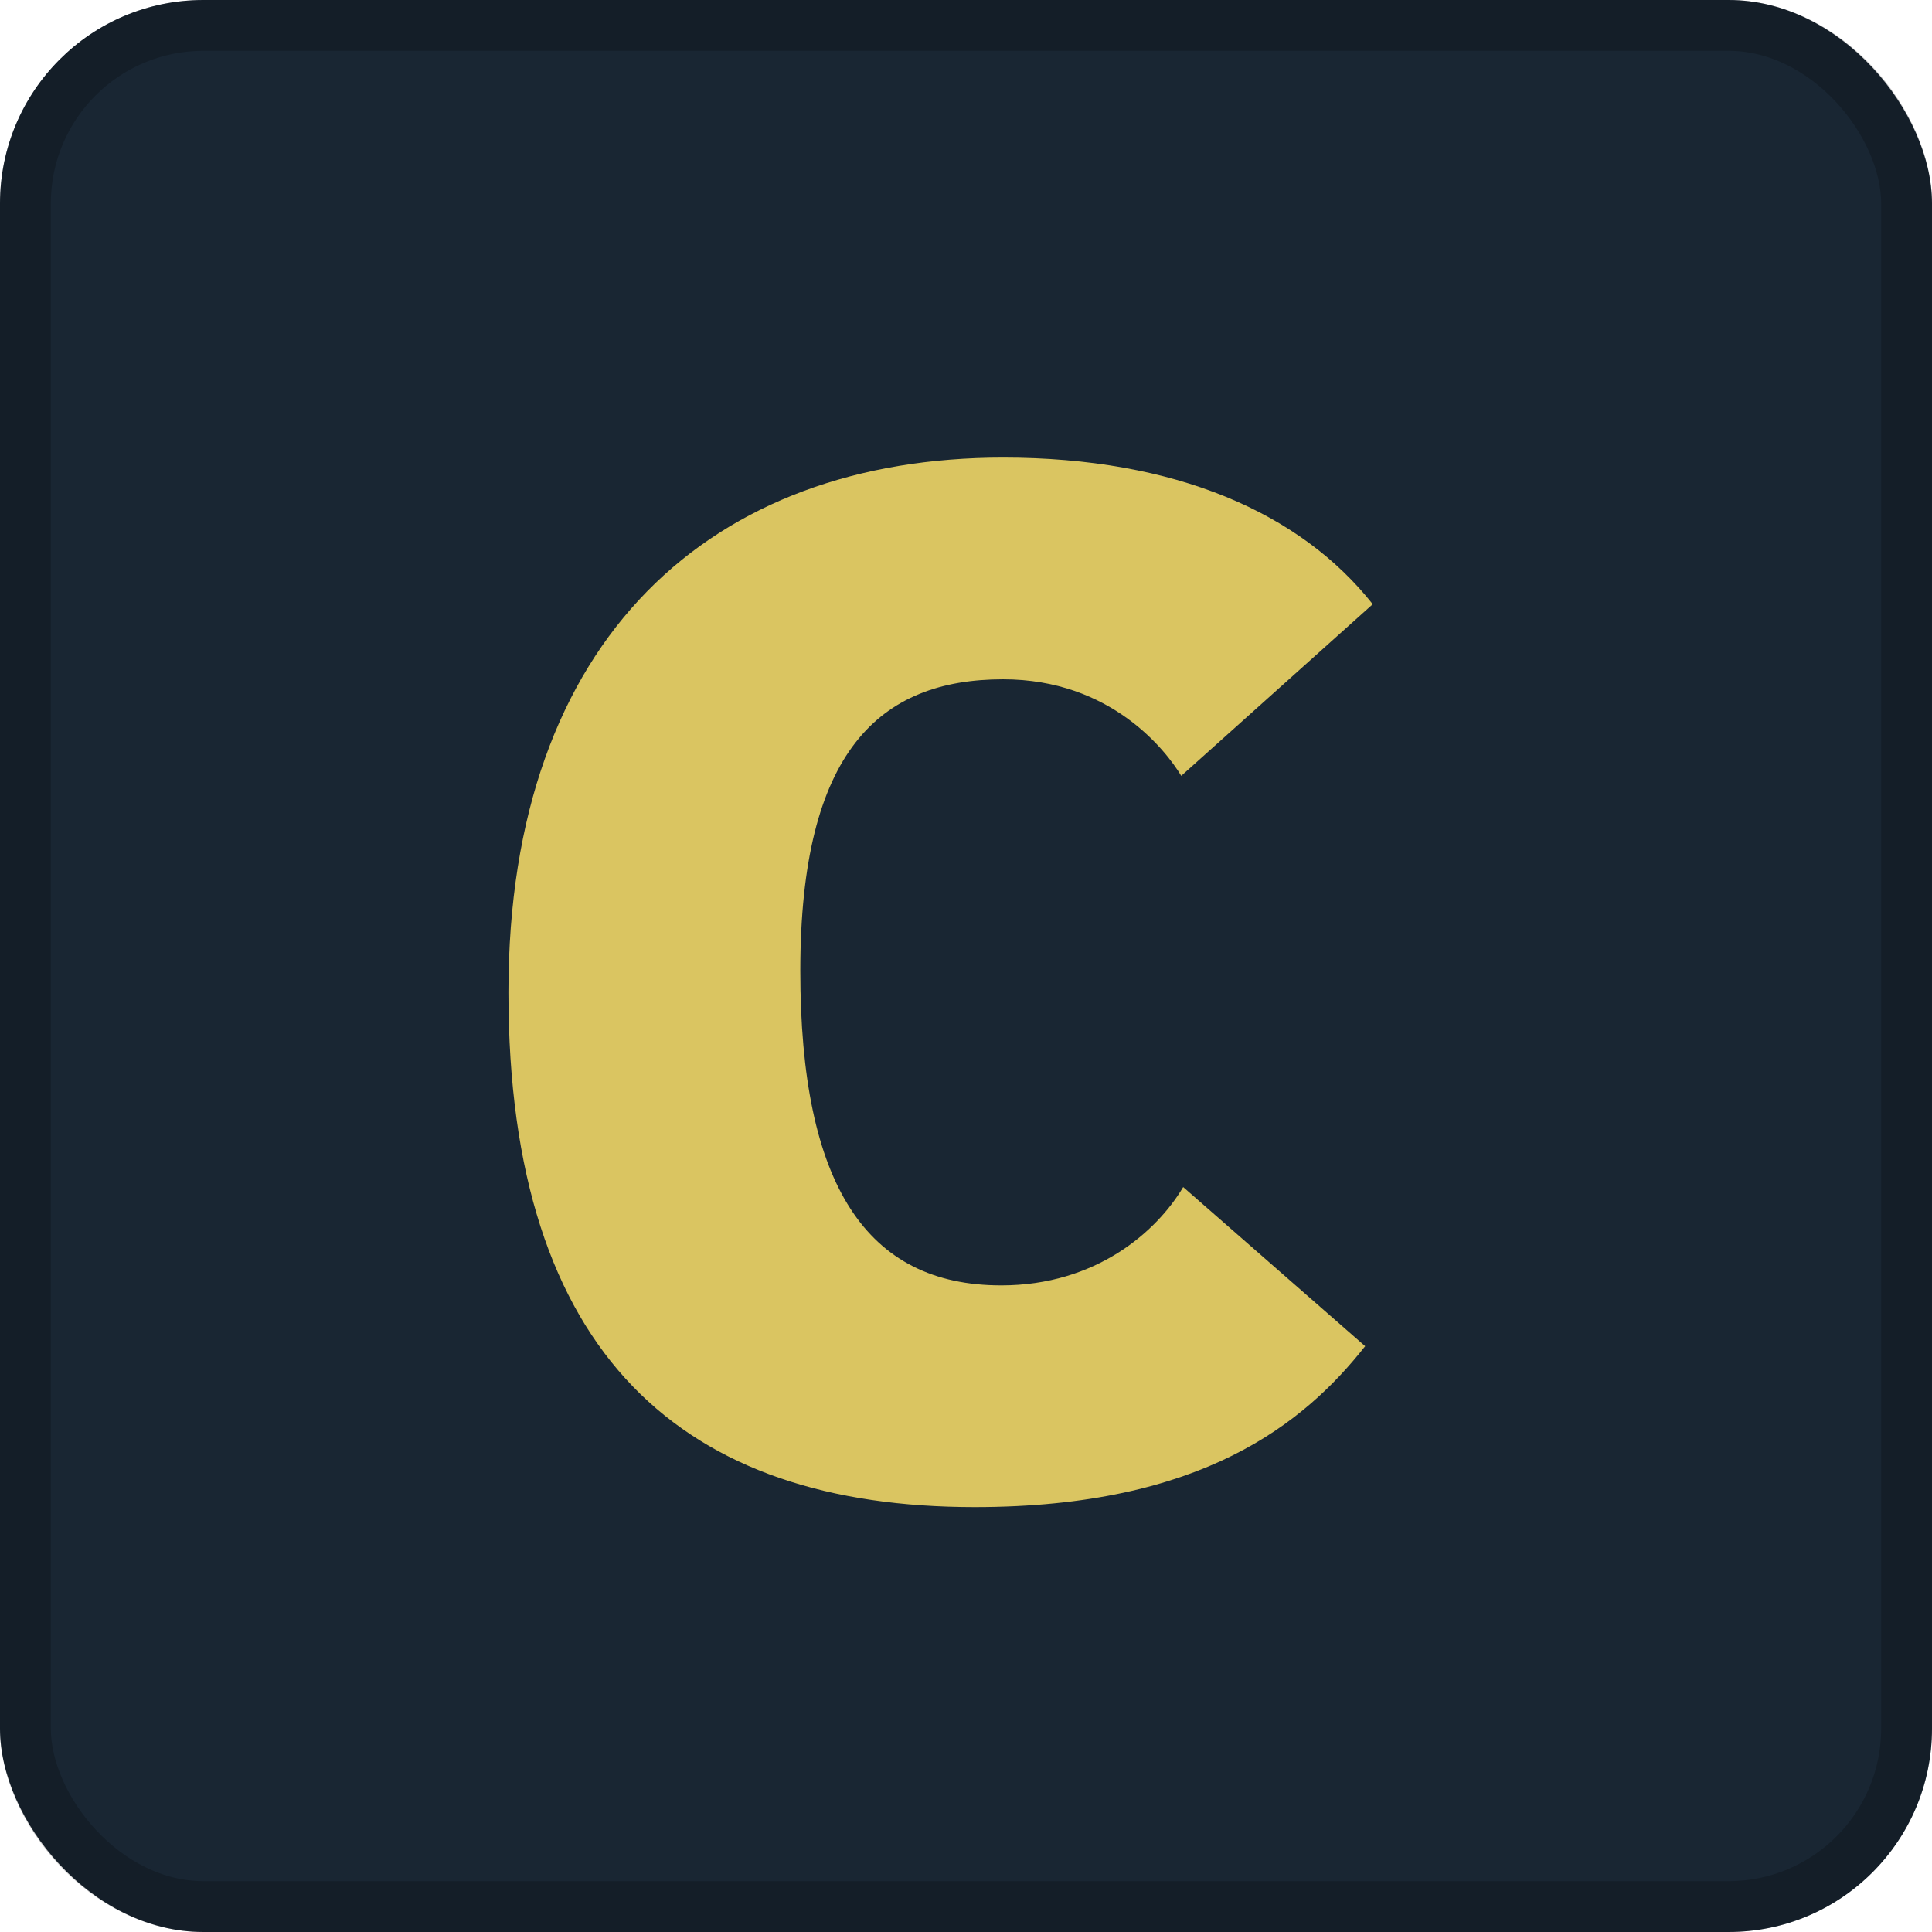 <svg width="38" height="38" viewBox="0 0 38 38" fill="none" xmlns="http://www.w3.org/2000/svg">
<rect width="38" height="38" rx="4" fill="#192633"/>
<rect x="0.5" y="0.5" width="37" height="37" rx="3.5" stroke="black" stroke-opacity="0.21"/>
<path fill-rule="evenodd" clip-rule="evenodd" d="M19.73 9C23.123 9 25.583 10.09 27 11.884L23.234 15.26C22.936 14.767 21.855 13.361 19.73 13.361C17.307 13.361 15.741 14.767 15.741 19.093C15.741 23.313 17.046 25.282 19.693 25.282C21.557 25.282 22.75 24.227 23.272 23.348L26.851 26.478C25.658 27.99 23.645 29.643 19.171 29.643C13.467 29.643 10 26.689 10 19.515C10 12.517 14.026 9 19.73 9Z" fill="#DAC561"/>
</svg>
